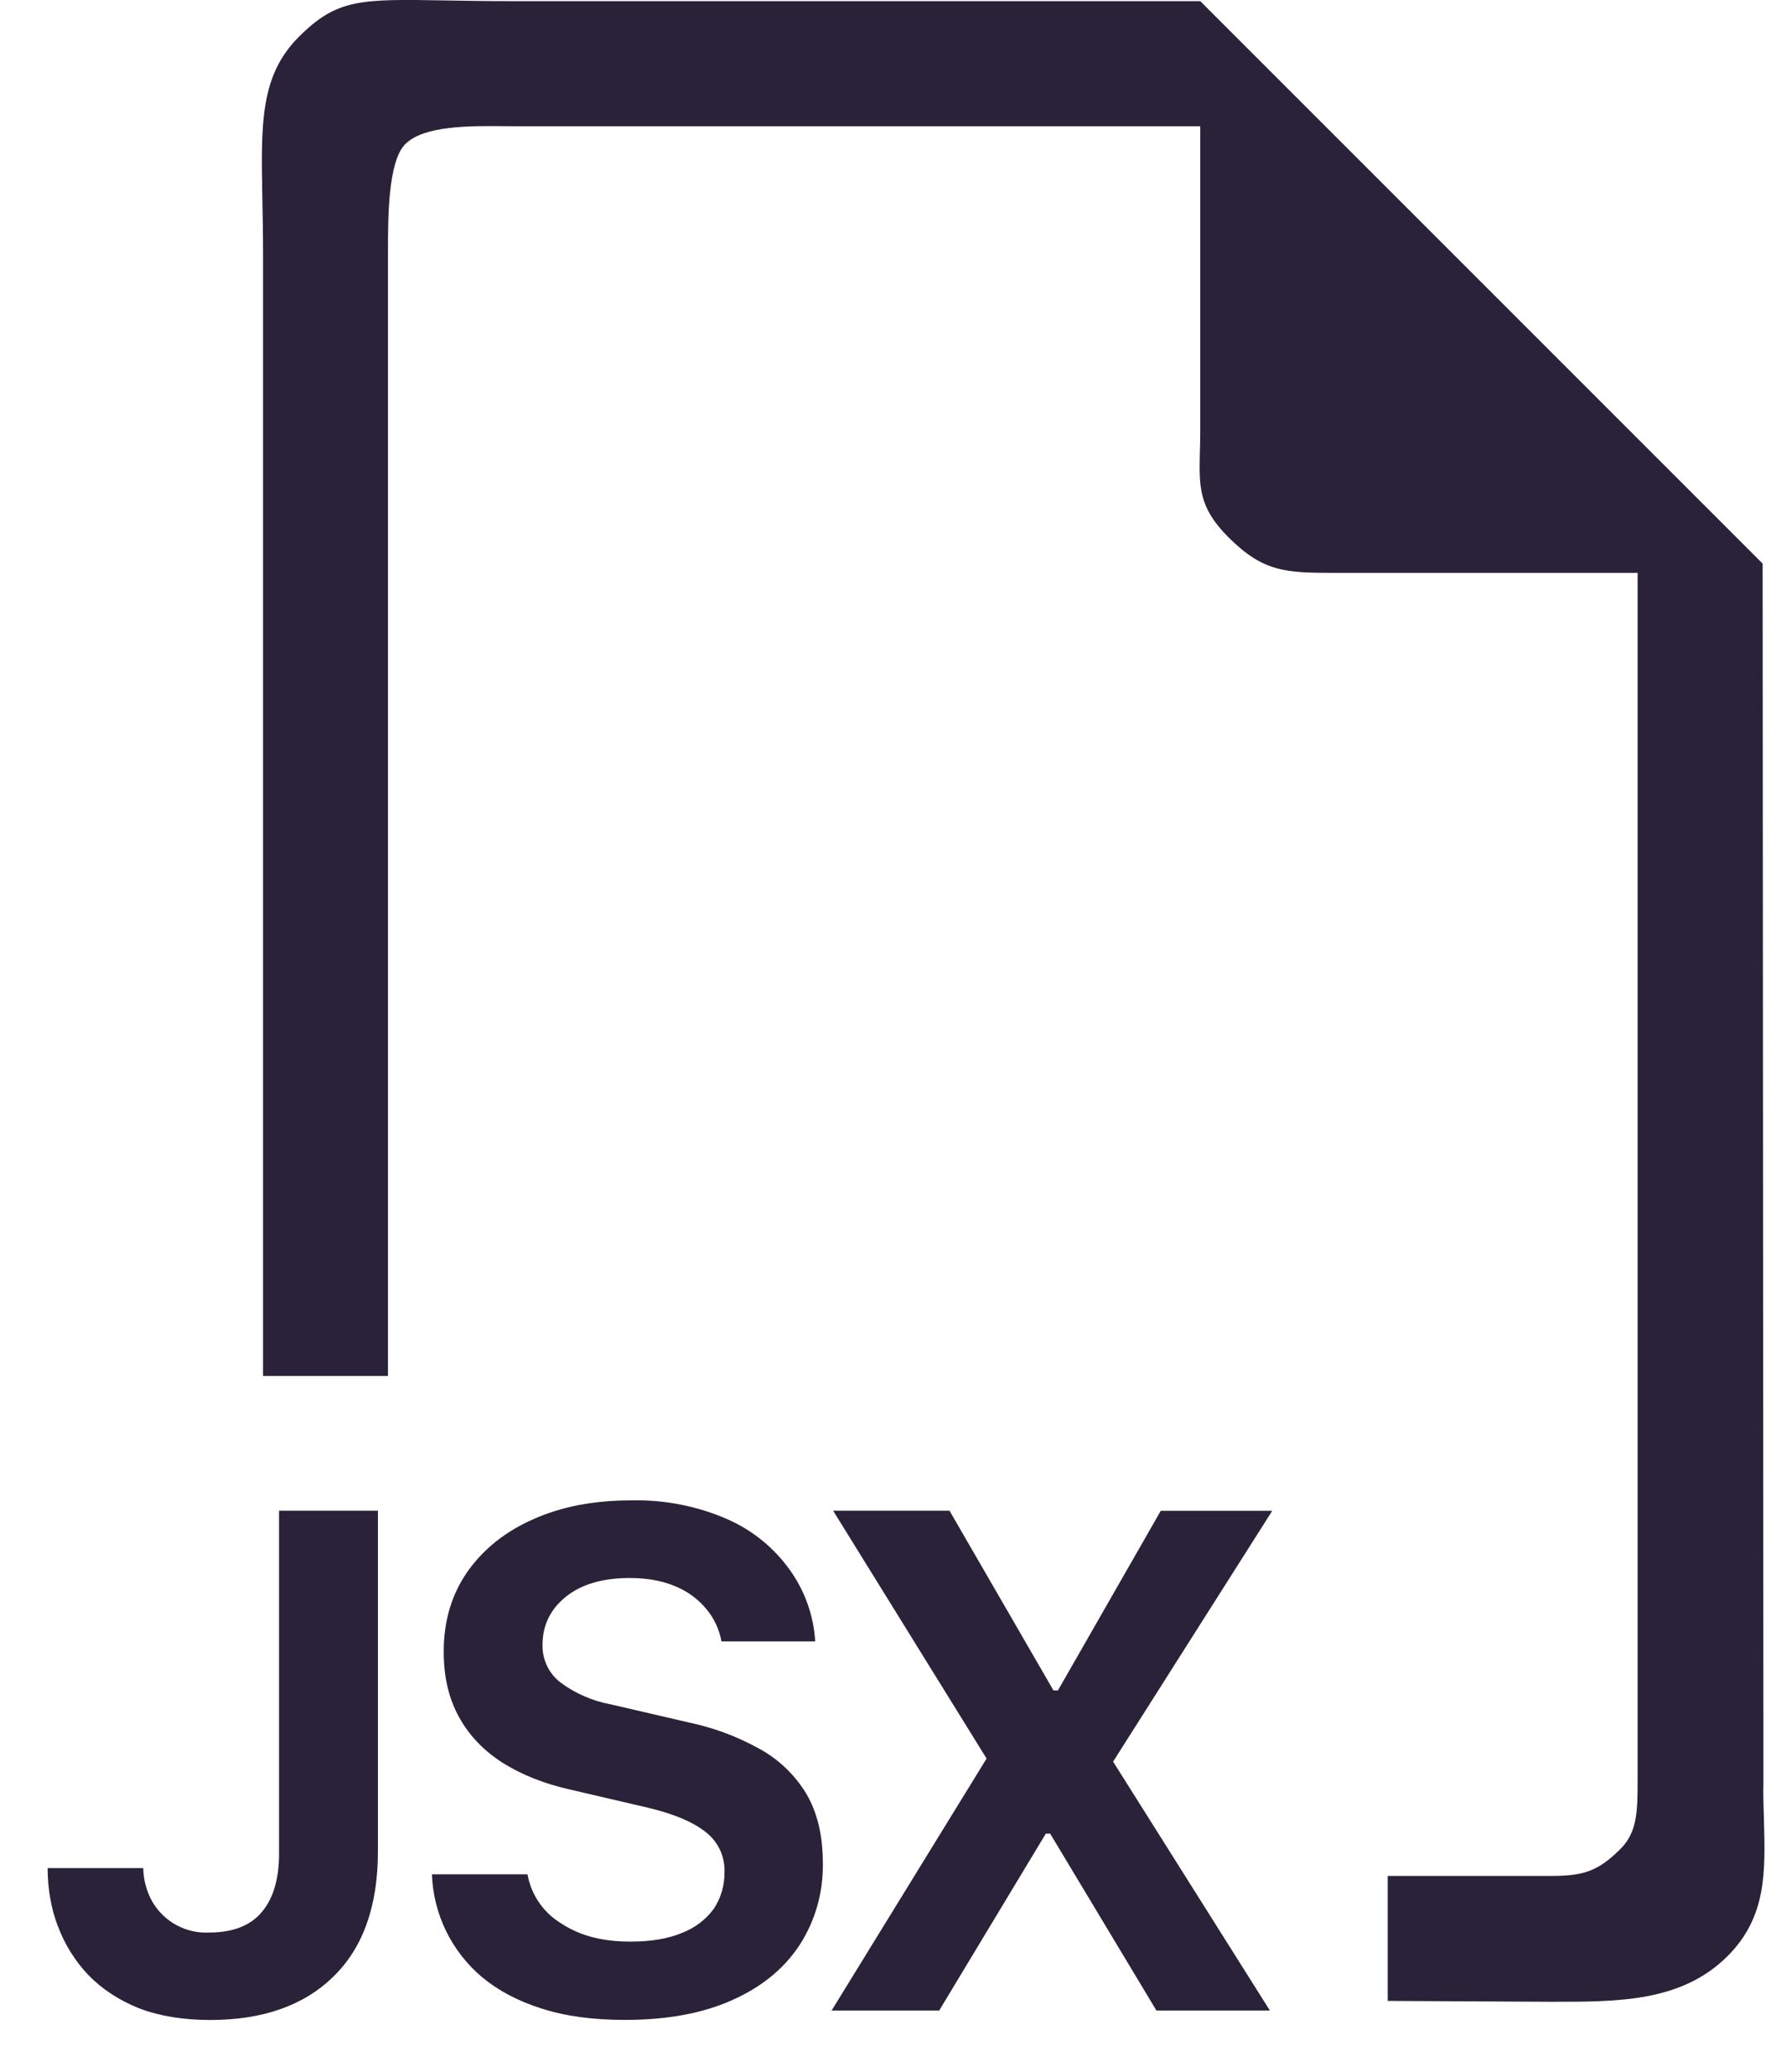 <svg fill="none" height="29" viewBox="0 0 25 29" width="25" xmlns="http://www.w3.org/2000/svg"><path clip-rule="evenodd" d="m24.684 25.016-.011-17.128-7.872-7.872h-9.621c-.367 0-.678-.005-.946-.01-1.188-.02-1.516-.026-2.051.51-.544.544-.531 1.216-.51 2.283.004.221.009.459.009.716v15.743h1.749v-15.743c0-.464 0-1.257.242-1.498.26-.26.901-.255 1.364-.251.05 0.0.098.001.143.001h9.621v4.251c0 .107-.002.205-.005.296-.012.5-.019.788.398 1.204.492.492.804.5 1.5.5h4.229v16.86c0 .464 0 .76-.24 1-.328.328-.536.378-1 .378h-2.258v1.749l2.258.012h.067c.905 0 1.793.001 2.433-.64.547-.547.529-1.179.508-1.912-.004-.145-.009-.295-.009-.449zm-18.44 2.011c-.121-.248-.188-.518-.198-.794h1.338c.024.137.076.267.153.382.077.116.176.214.293.289.133.09.279.158.434.201.168.047.355.07.56.07.287 0 .528-.04.722-.122.178-.067.333-.184.446-.338.099-.15.151-.327.149-.507.005-.11-.017-.219-.063-.318-.047-.099-.117-.186-.204-.252-.178-.14-.446-.252-.808-.338l-1.081-.252c-.364-.081-.677-.206-.945-.373-.266-.17-.471-.381-.614-.642-.145-.259-.215-.565-.215-.917 0-.427.11-.799.332-1.118.224-.317.53-.563.924-.736.392-.175.845-.262 1.357-.262.469-.013.935.077 1.364.266.351.155.654.403.875.717.206.291.327.634.348.99h-1.312c-.03-.166-.102-.321-.21-.451-.115-.139-.262-.248-.429-.317-.182-.079-.397-.119-.647-.119-.38 0-.679.089-.897.266-.215.175-.322.399-.322.672-.002.101.02.2.063.291s.107.17.187.232c.209.156.452.261.708.308l1.086.252c.346.072.679.196.988.367.27.147.496.362.656.624.157.262.236.588.236.98.007.406-.106.806-.327 1.147-.217.329-.53.586-.945.77-.409.184-.91.276-1.501.276-.444 0-.831-.052-1.163-.159-.332-.105-.609-.252-.836-.441-.211-.178-.382-.398-.503-.646zm-5.434-.066c-.096-.255-.143-.526-.143-.815h1.338c.003.166.047.328.128.472.081.137.197.25.337.326.14.076.298.112.457.104.331 0 .577-.095.738-.287.161-.191.241-.464.241-.815v-4.802h1.384v4.767c0 .768-.21 1.354-.626 1.756-.413.404-.987.605-1.721.605-.376 0-.708-.054-.995-.163-.283-.114-.52-.269-.712-.467-.187-.198-.329-.425-.425-.682zm15.437-5.816h1.562l-2.228 3.511 2.194 3.483h-1.588l-1.487-2.475h-.061l-1.492 2.475h-1.506l2.169-3.526-2.148-3.469h1.629l1.455 2.515h.063l1.44-2.515z" fill="#2a2238" fill-rule="evenodd"/></svg>